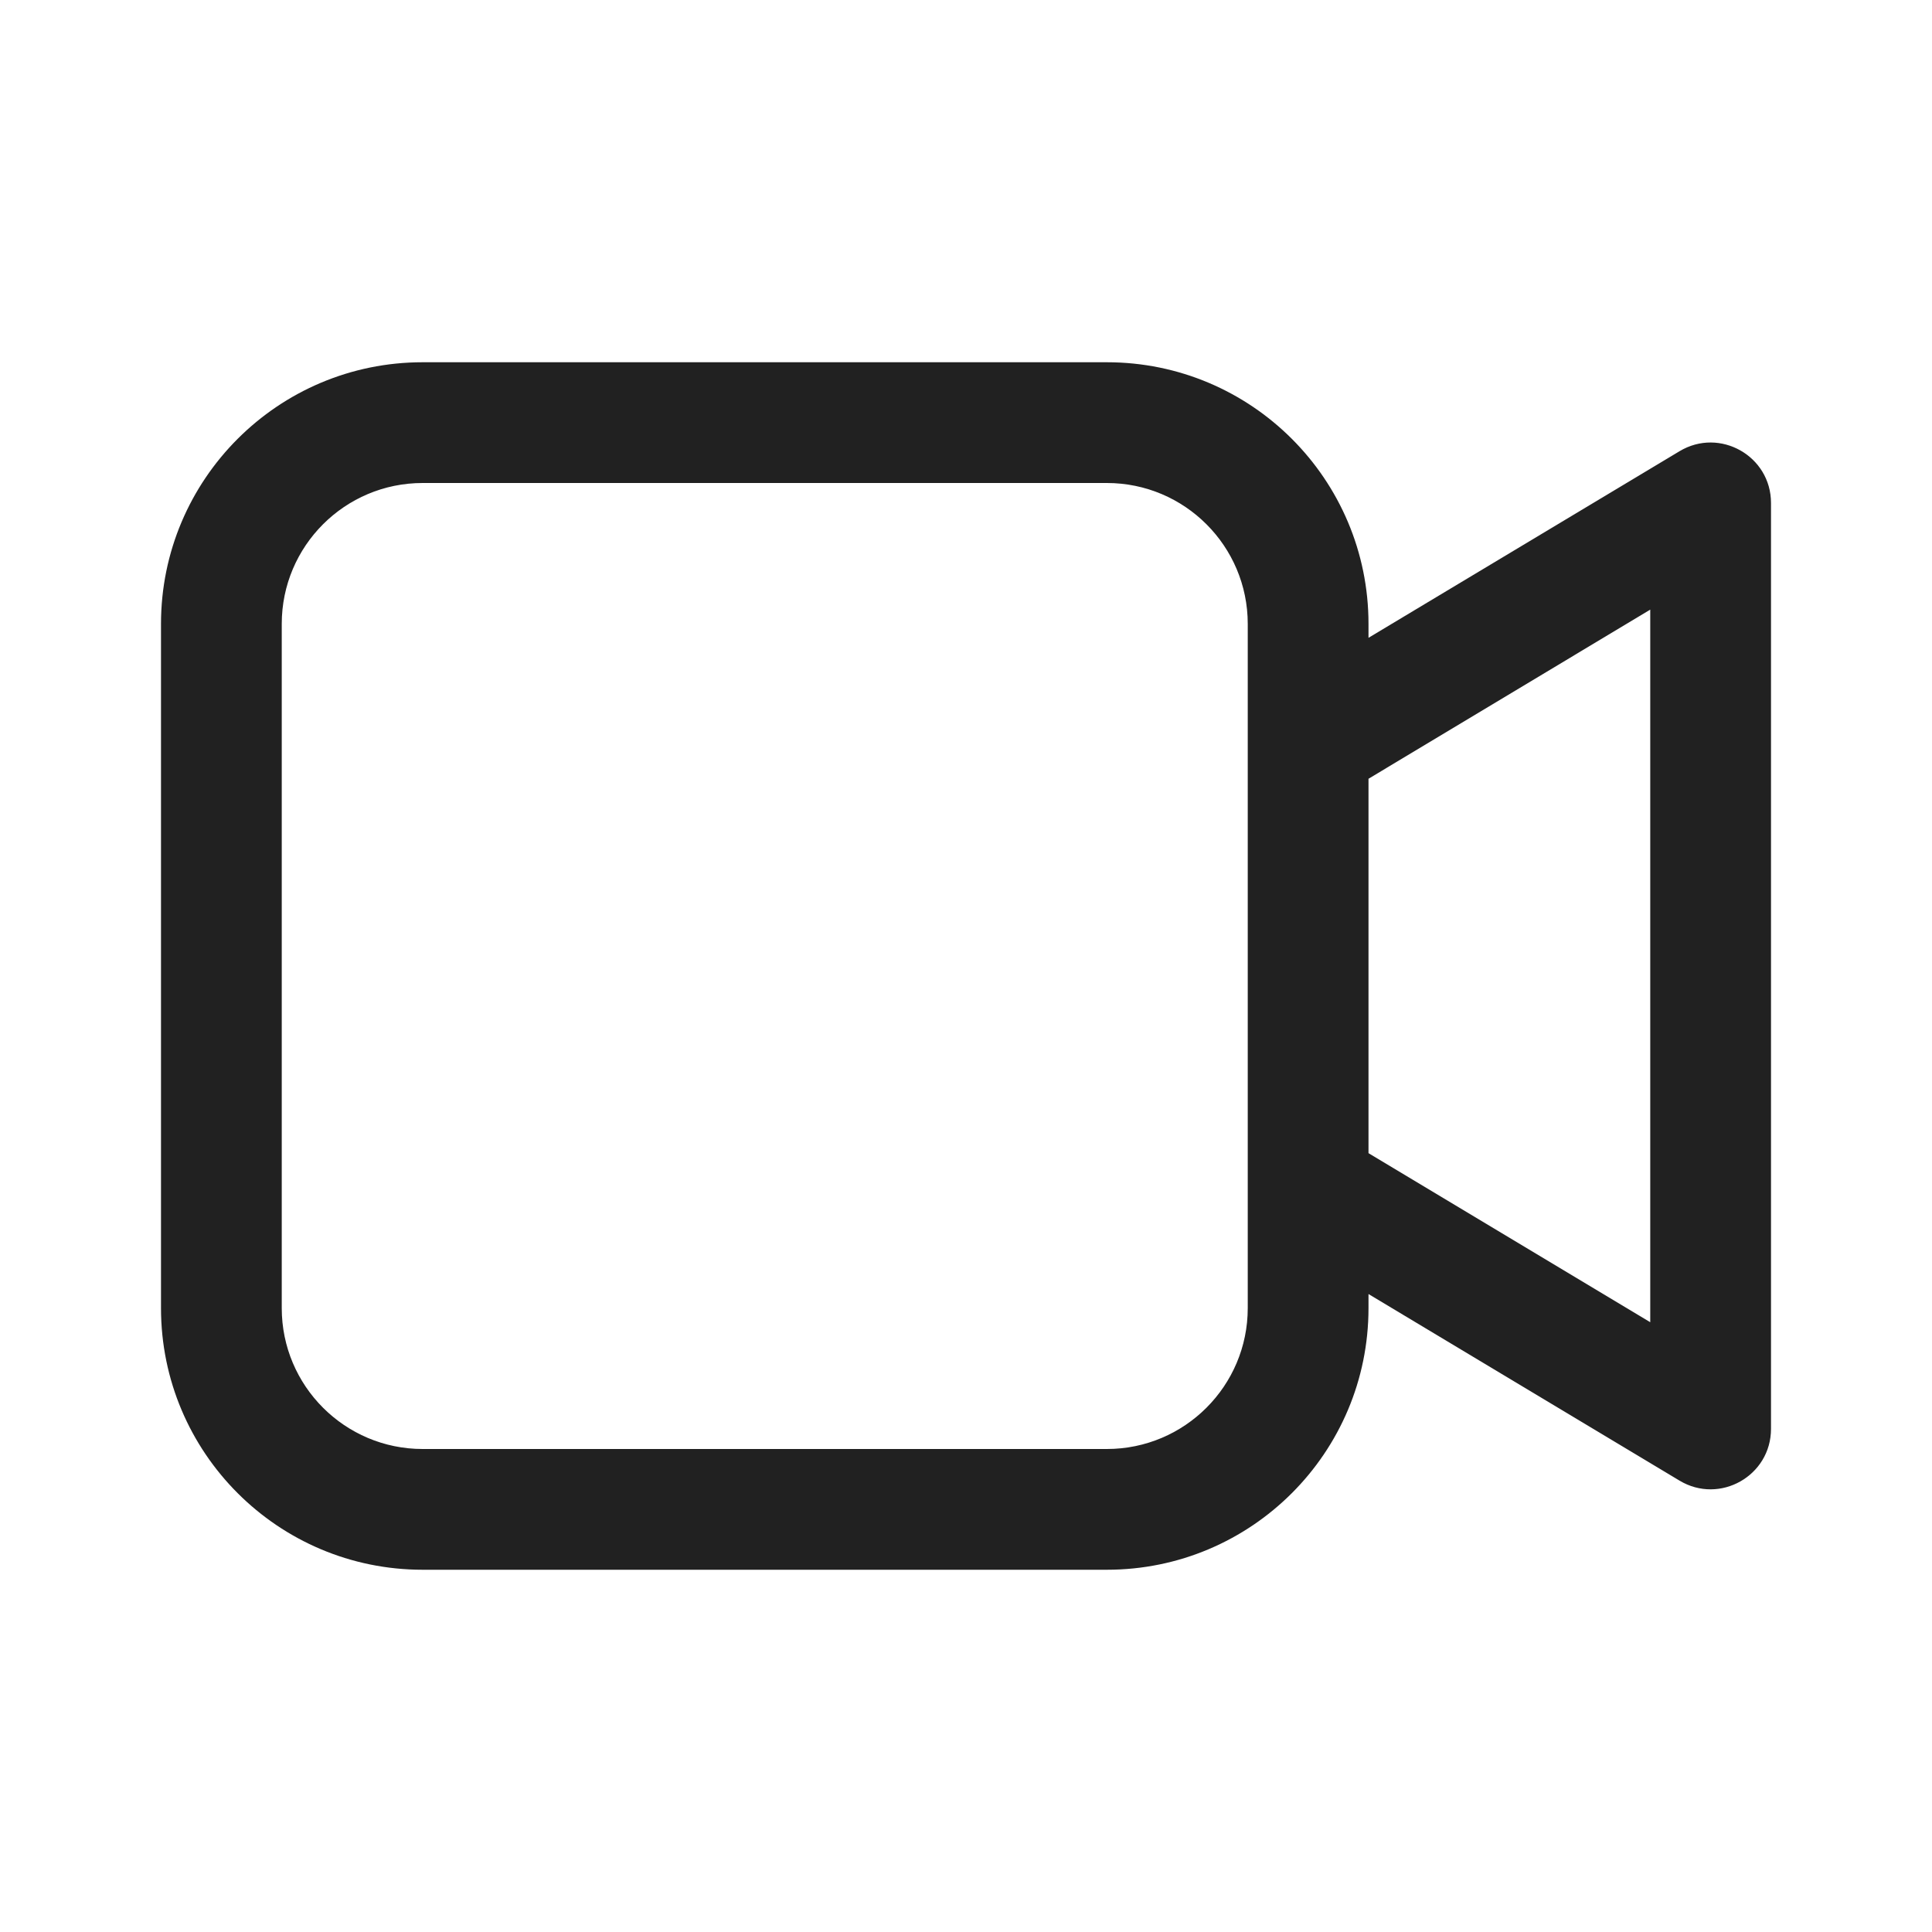 <?xml version="1.0" encoding="UTF-8"?>
<svg width="24px" height="24px" viewBox="0 0 24 24" version="1.1" xmlns="http://www.w3.org/2000/svg" xmlns:xlink="http://www.w3.org/1999/xlink">
    <!-- Generator: Sketch 59.1 (86144) - https://sketch.com -->
    <title>ic_video_24_regular</title>
    <desc>Created with Sketch.</desc>
    <g id="🔍-Product-Icons" stroke="none" stroke-width="1" fill="none" fill-rule="evenodd">
        <g id="ic_video_24_regular" fill="#212121" fill-rule="nonzero">
            <path d="M13.75,4.5 C15.545,4.5 17,5.955 17,7.75 L17,7.923 L20.864,5.605 C21.364,5.305 22,5.665 22,6.248 L22,17.75 C22,18.333 21.364,18.693 20.864,18.393 L17,16.075 L17,16.25 C17,18.045 15.545,19.5 13.75,19.5 L5.25,19.5 C3.455,19.5 2,18.045 2,16.25 L2,7.75 C2,5.955 3.455,4.5 5.25,4.5 L13.75,4.5 Z M13.75,6 L5.25,6 C4.284,6 3.5,6.784 3.5,7.75 L3.5,16.25 C3.5,17.216 4.284,18 5.25,18 L13.75,18 C14.716,18 15.5,17.216 15.5,16.25 L15.5,7.75 C15.5,6.784 14.716,6 13.75,6 Z M20.5,7.573 L17,9.674 L17,14.325 L20.5,16.425 L20.5,7.573 Z" id="🎨-Color"></path>
        </g>
    </g>
</svg>